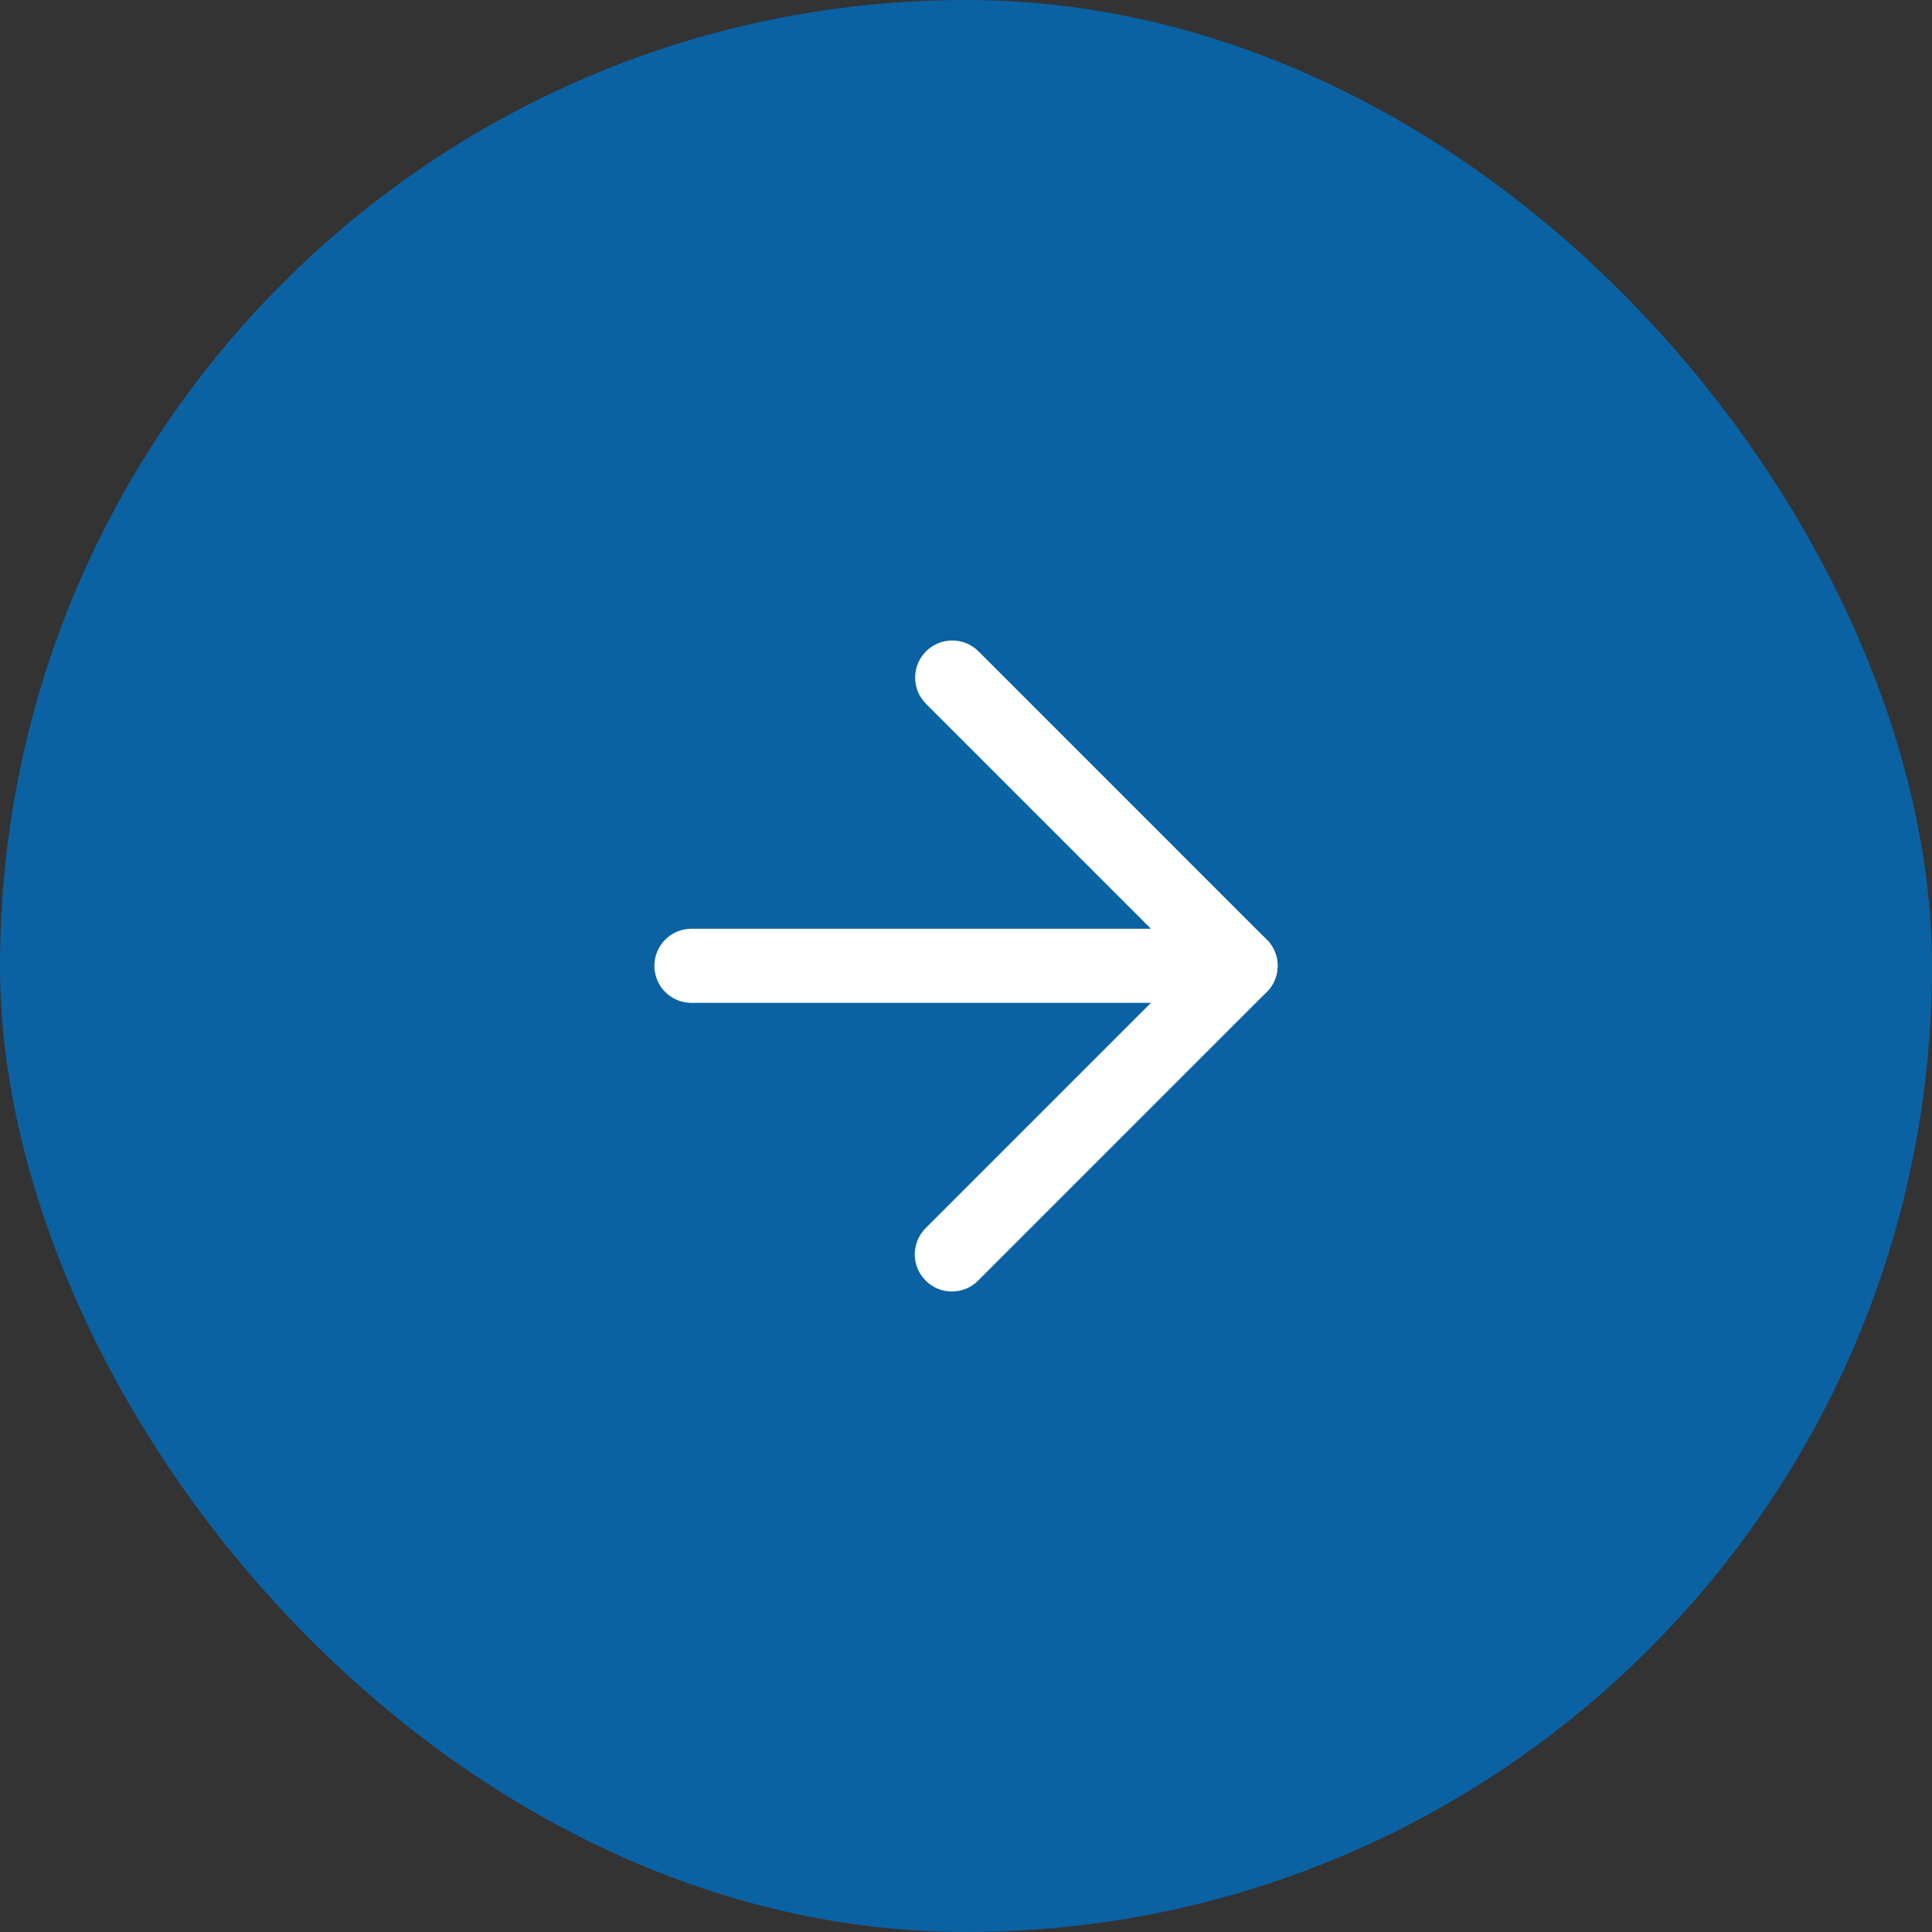 <svg width="50" height="50" viewBox="0 0 50 50" fill="none" xmlns="http://www.w3.org/2000/svg">
<rect x="0" y="0" width="50" height="50" fill="#333333" stroke="none"/>
<g clip-path="url(#clip0_1311_5)">
<rect width="50" height="50" rx="25" fill="#0A62A3"/>
<path d="M32.103 25.954H17.895C17.364 25.954 16.936 25.526 16.936 24.995C16.936 24.465 17.364 24.036 17.895 24.036H29.786L23.965 18.215C23.59 17.84 23.59 17.232 23.965 16.857C24.339 16.482 24.948 16.482 25.323 16.857L32.783 24.318C33.059 24.593 33.14 25.004 32.99 25.364C32.84 25.721 32.489 25.954 32.103 25.954Z" fill="white"/>
<path d="M24.633 33.424C24.387 33.424 24.142 33.331 23.956 33.142C23.581 32.768 23.581 32.159 23.956 31.784L31.425 24.315C31.8 23.94 32.409 23.94 32.783 24.315C33.158 24.689 33.158 25.298 32.783 25.673L25.314 33.142C25.125 33.331 24.879 33.424 24.633 33.424Z" fill="white"/>
</g>
<defs>
<clipPath id="clip0_1311_5">
<rect width="50" height="50" fill="white"/>
</clipPath>
</defs>
</svg>
